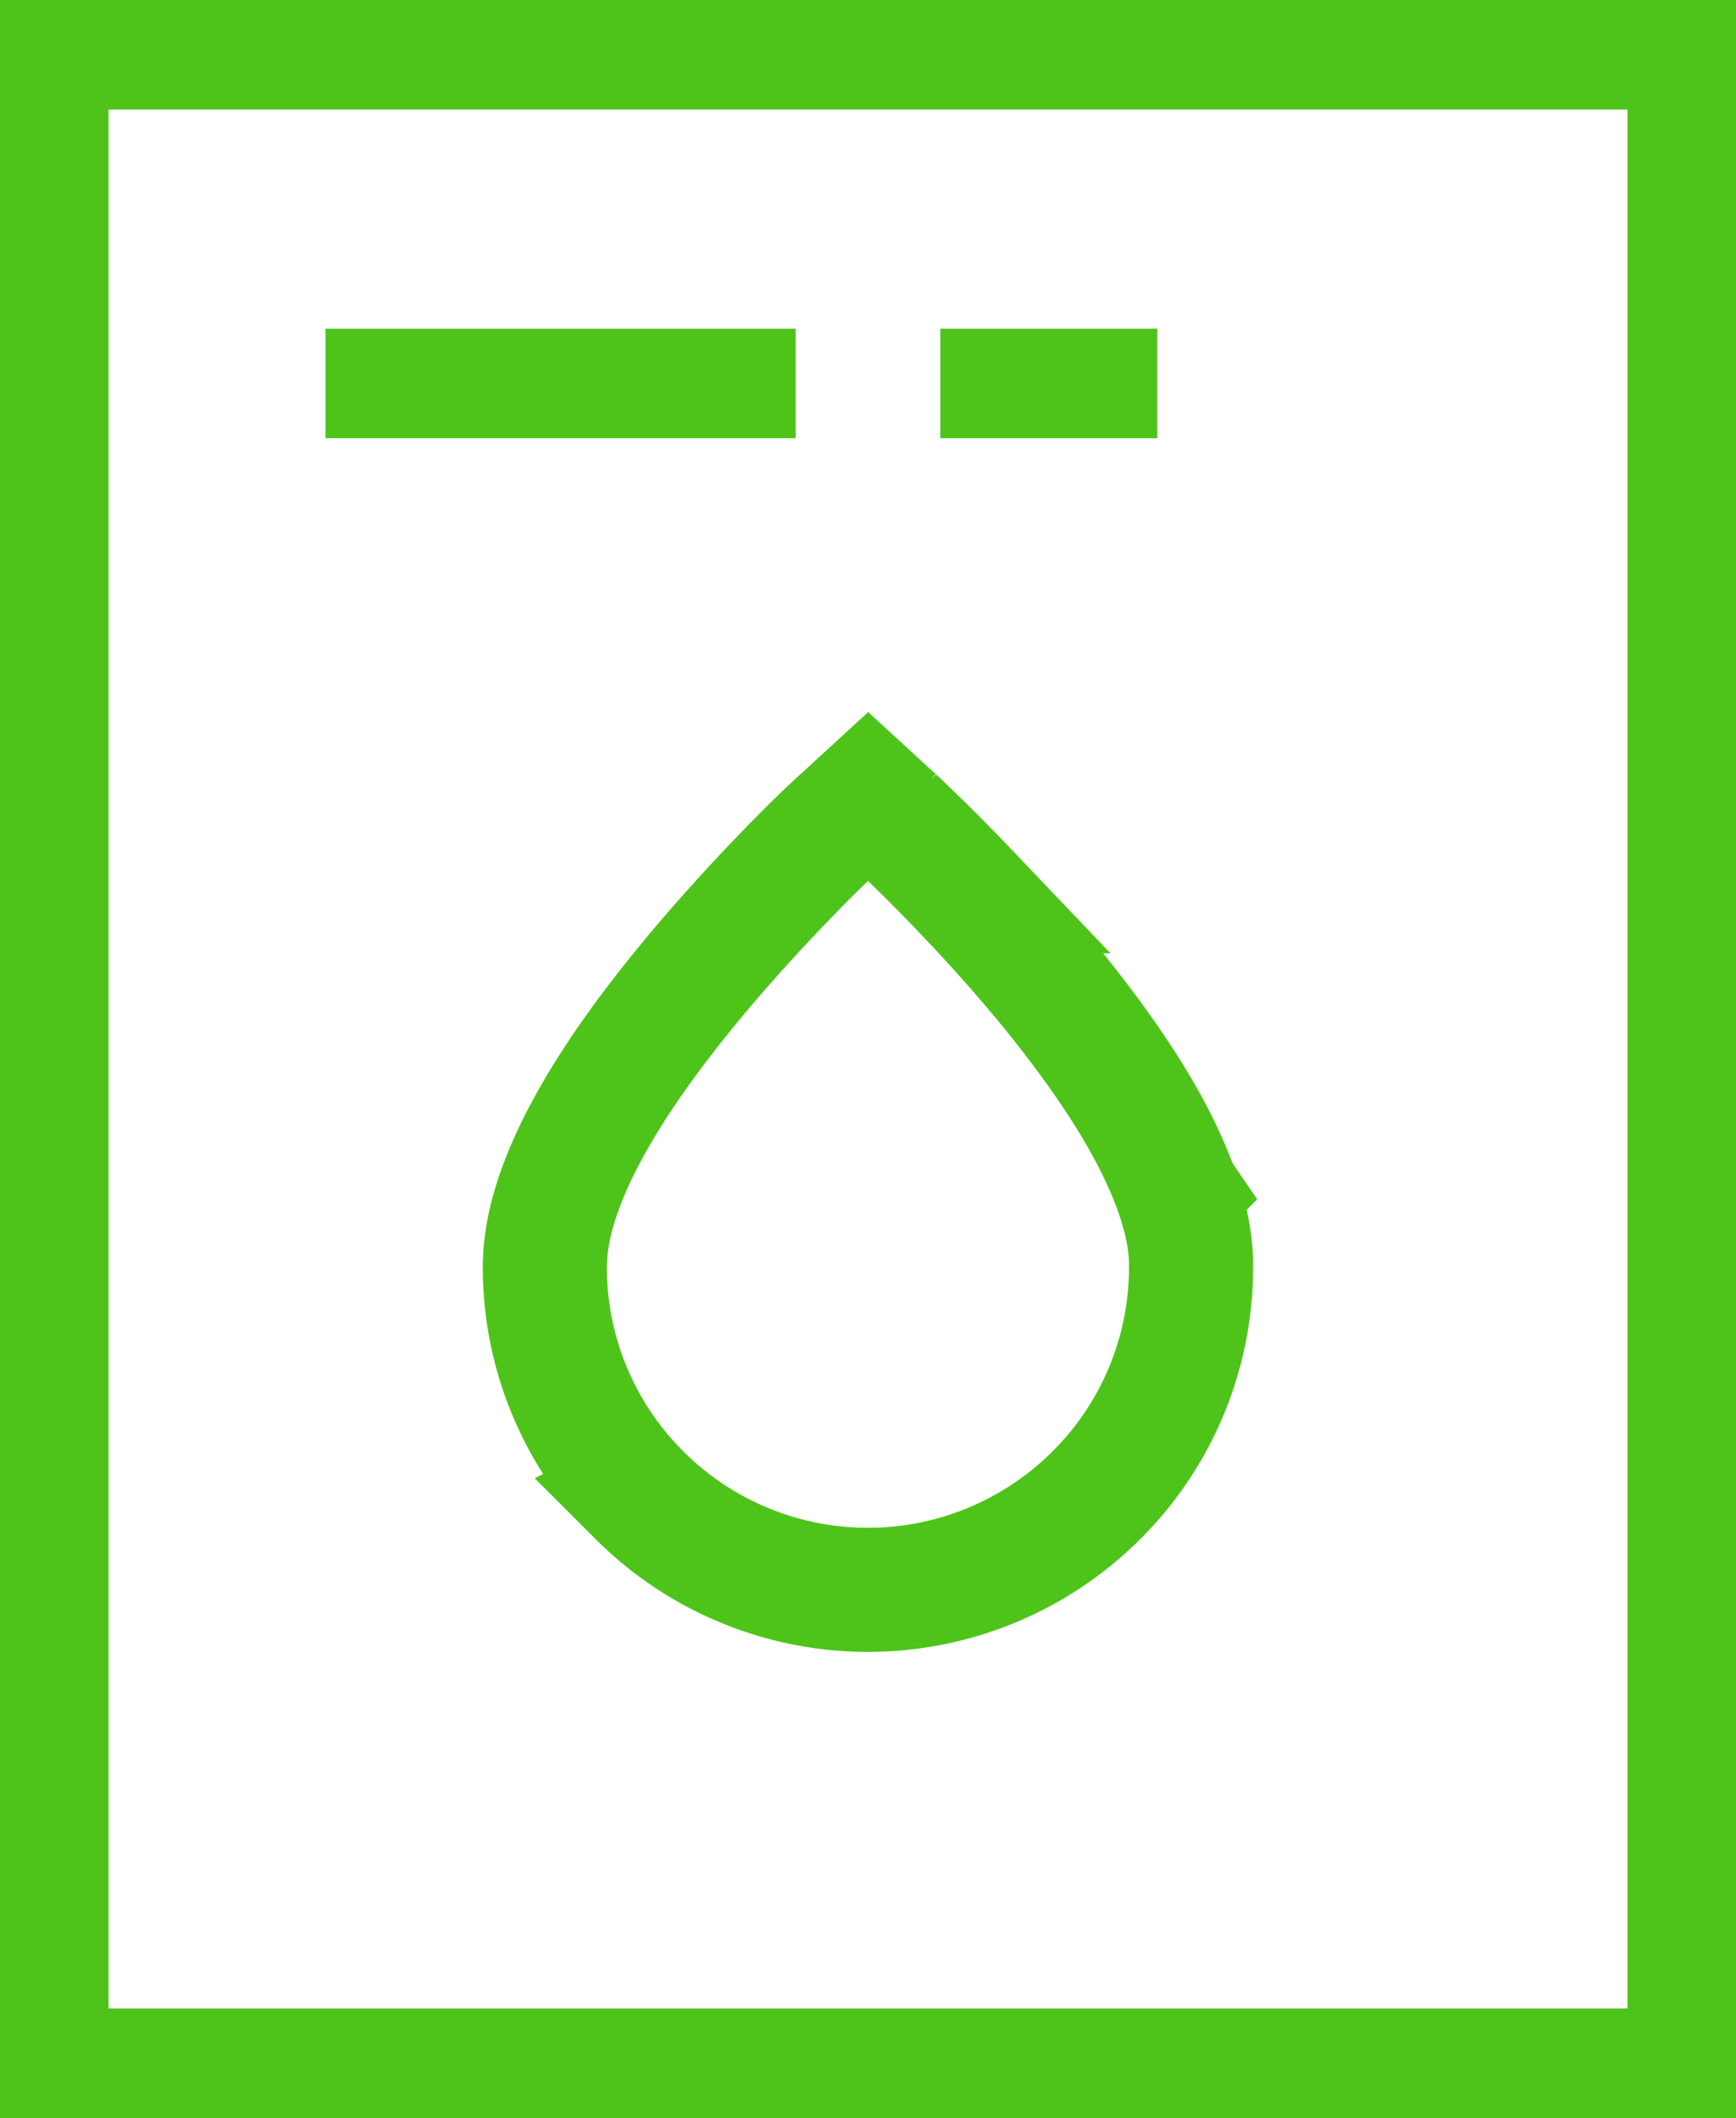 <svg xmlns="http://www.w3.org/2000/svg" width="50" height="61" viewBox="0 0 50 61"><title>dish-washer-safe</title><g fill="none" fill-rule="evenodd"><path fill="#4EC41A" d="M0 0v61h50V0H0zm3.125 57.845V3.155h43.75v54.69H3.125z"/><path stroke="#4EC41A" stroke-width="3.574" d="M33.898 34.326c-.425-1.196-1.085-2.401-2.036-3.78-1.121-1.618-2.485-3.231-4.05-4.877a55.89 55.89 0 0 0-1.98-1.976l-.115-.105c-.04-.033-.04-.033.101.078l-.165-.135-.648-.596-.682.627c-.727.635-2.616 2.538-4.225 4.455-1.244 1.49-2.217 2.827-2.973 4.145-.434.755-.771 1.468-1.02 2.17-.27.765-.408 1.466-.413 2.163 0 2.494.997 4.847 2.726 6.569a9.307 9.307 0 0 0 13.162-.002 9.253 9.253 0 0 0 2.724-6.58c.005-.681-.13-1.362-.406-2.156zm0 0l-.002-.003.003.007-.001-.004z"/><path fill="#4EC41A" d="M9.375 12.621h13.542V9.466H9.375zM27.083 12.621h6.25V9.466h-6.25z"/></g></svg>